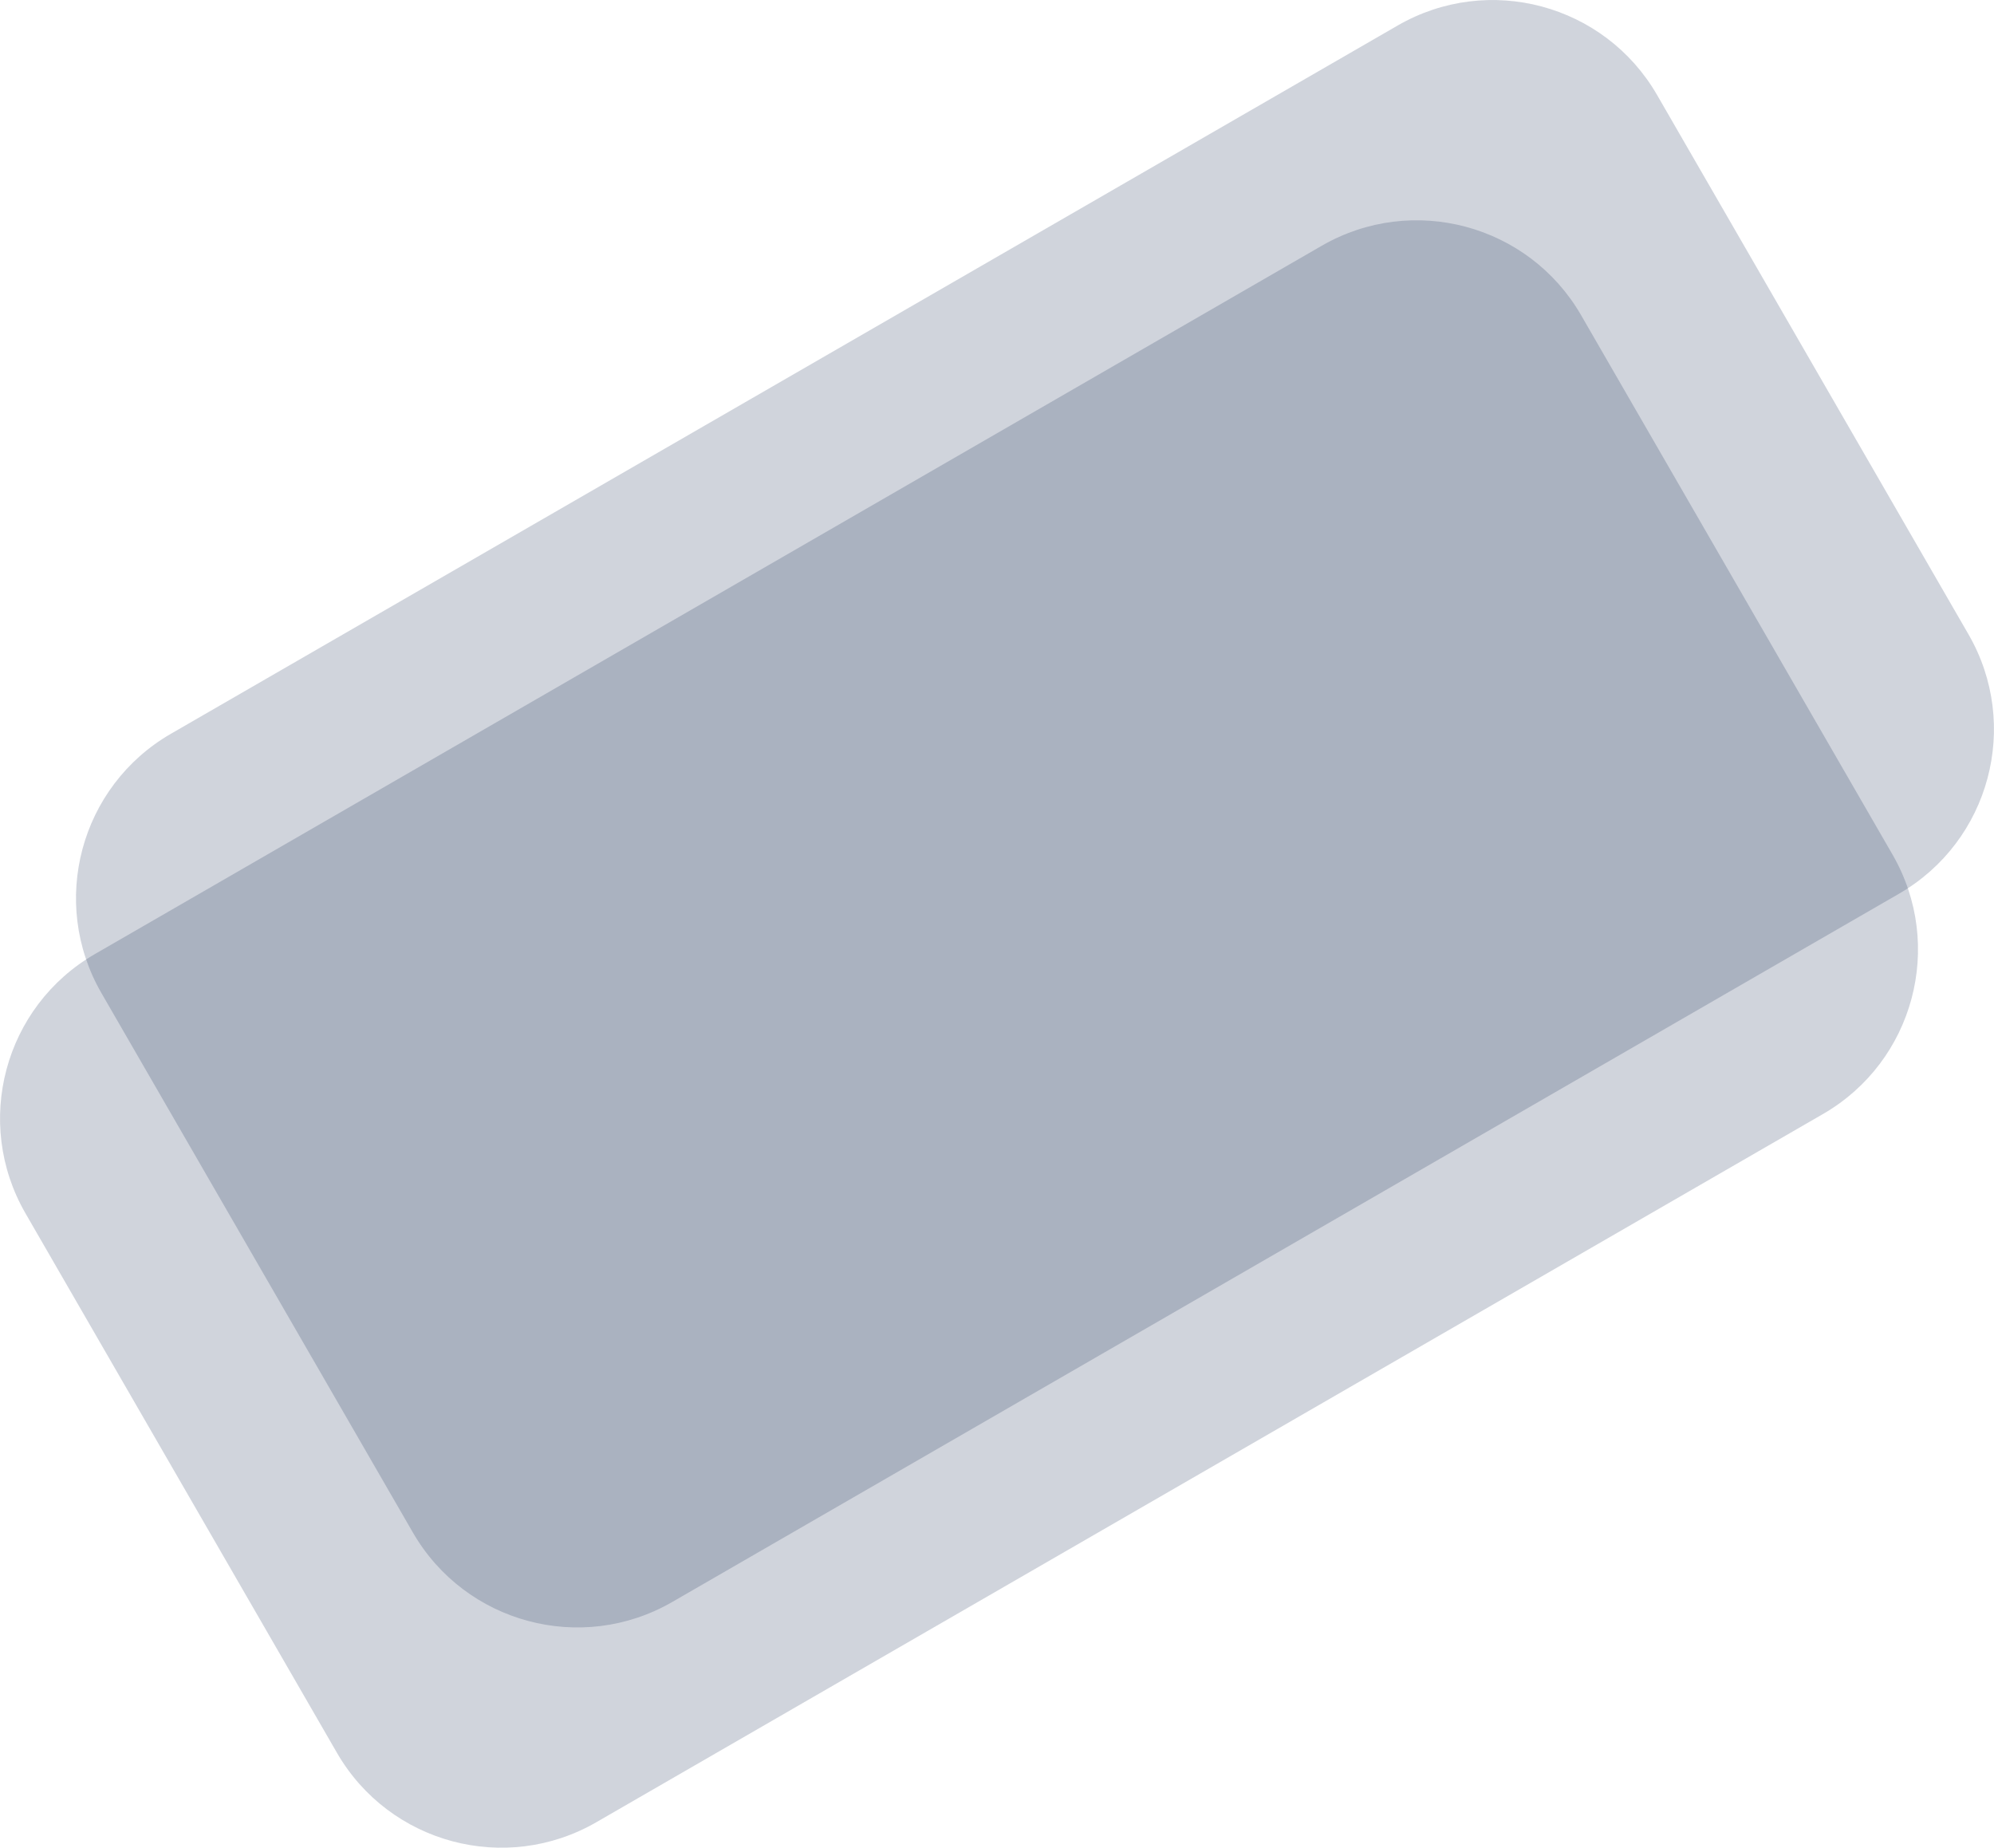 <svg xmlns="http://www.w3.org/2000/svg" xmlns:xlink="http://www.w3.org/1999/xlink" preserveAspectRatio="xMidYMid" width="525.062" height="486.56" viewBox="0 0 525.062 486.56">
  <defs>
    <style>
      .cls-1 {
        fill: #162c53;
        opacity: 0.2;
        fill-rule: evenodd;
      }
    </style>
  </defs>
  <g>
    <path d="M45.018,193.214 L368.045,6.713 C391.959,-7.093 422.539,1.100 436.346,25.015 L518.346,167.044 C532.153,190.958 523.960,221.537 500.045,235.345 L177.017,421.844 C153.103,435.652 122.523,427.458 108.716,403.543 L26.716,261.515 C12.909,237.601 21.103,207.021 45.018,193.214 Z" class="cls-1"/>
    <path d="M25.018,251.214 L348.045,64.714 C371.959,50.907 402.539,59.100 416.346,83.015 L498.346,225.043 C512.153,248.958 503.960,279.537 480.045,293.344 L157.018,479.844 C133.103,493.652 102.523,485.458 88.716,461.544 L6.716,319.515 C-7.091,295.600 1.103,265.021 25.018,251.214 Z" class="cls-1"/>
  </g>
</svg>
